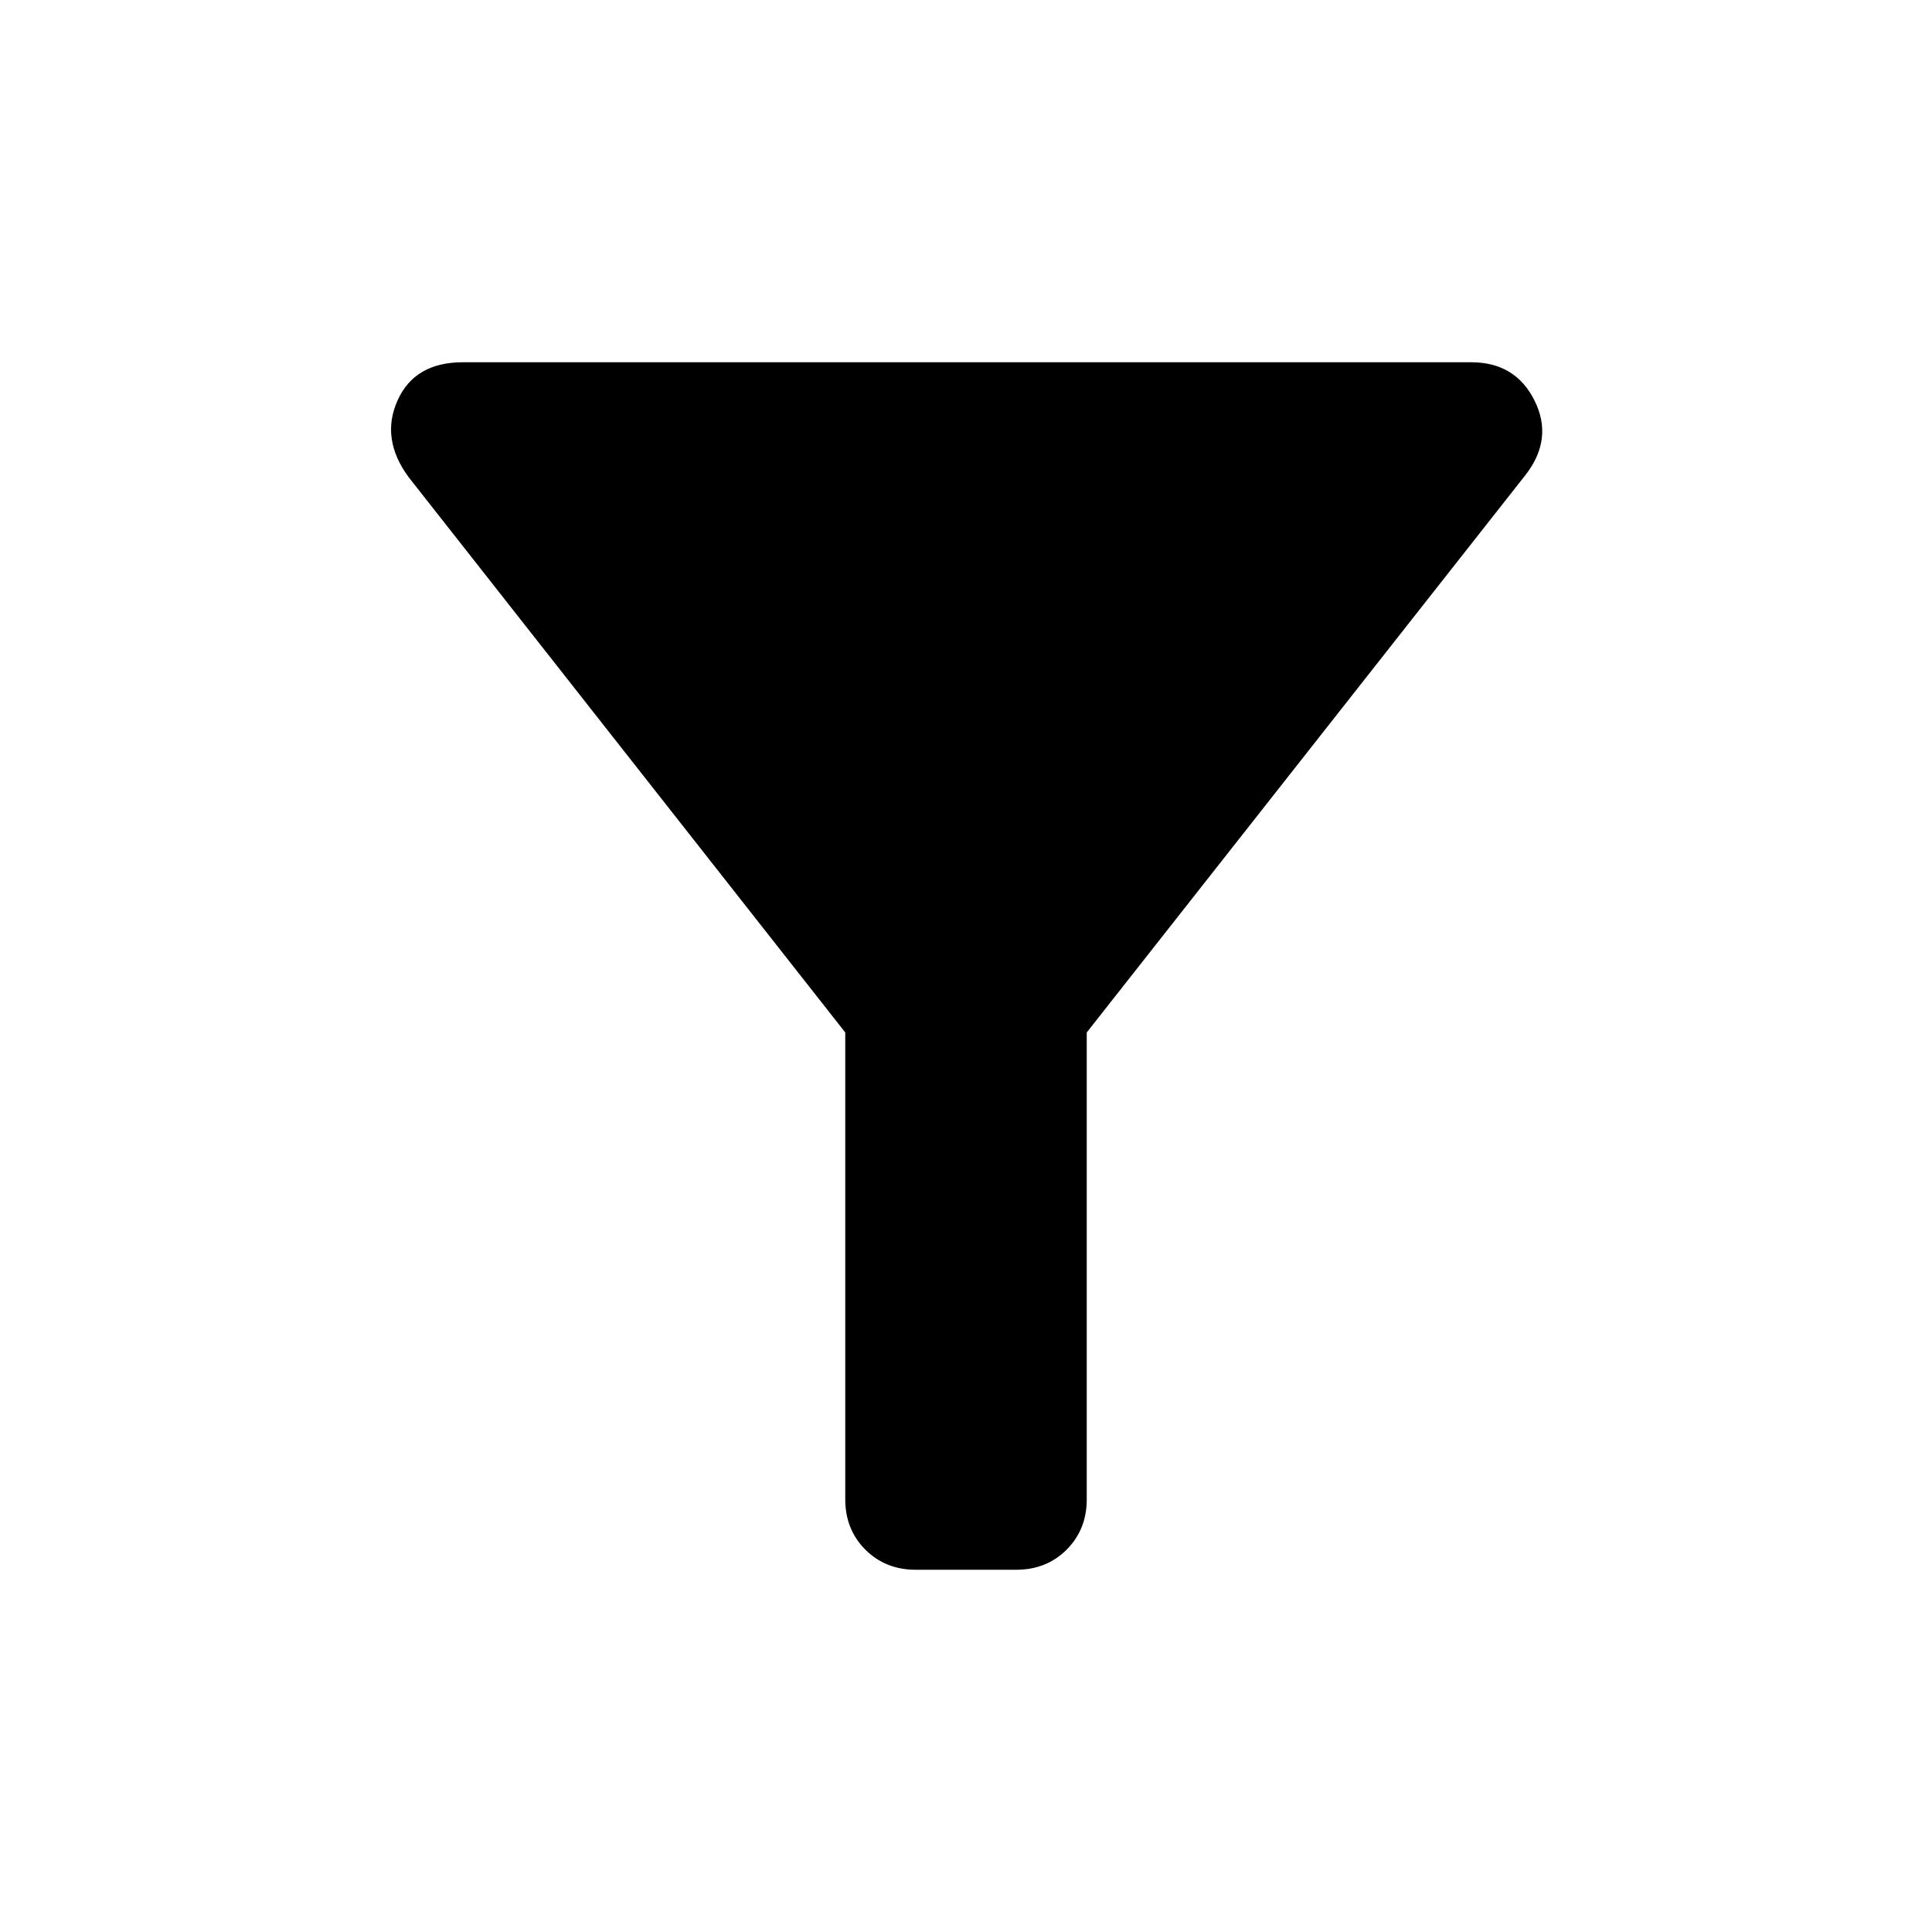 <svg xmlns="http://www.w3.org/2000/svg" height="20" width="20"><path d="M9.479 16.25Q9.167 16.25 8.958 16.042Q8.75 15.833 8.75 15.521V10.688L4.229 4.938Q3.938 4.542 4.115 4.146Q4.292 3.75 4.792 3.75H15.229Q15.688 3.75 15.885 4.146Q16.083 4.542 15.792 4.917L11.25 10.688V15.521Q11.25 15.833 11.042 16.042Q10.833 16.25 10.521 16.25Z"/></svg>